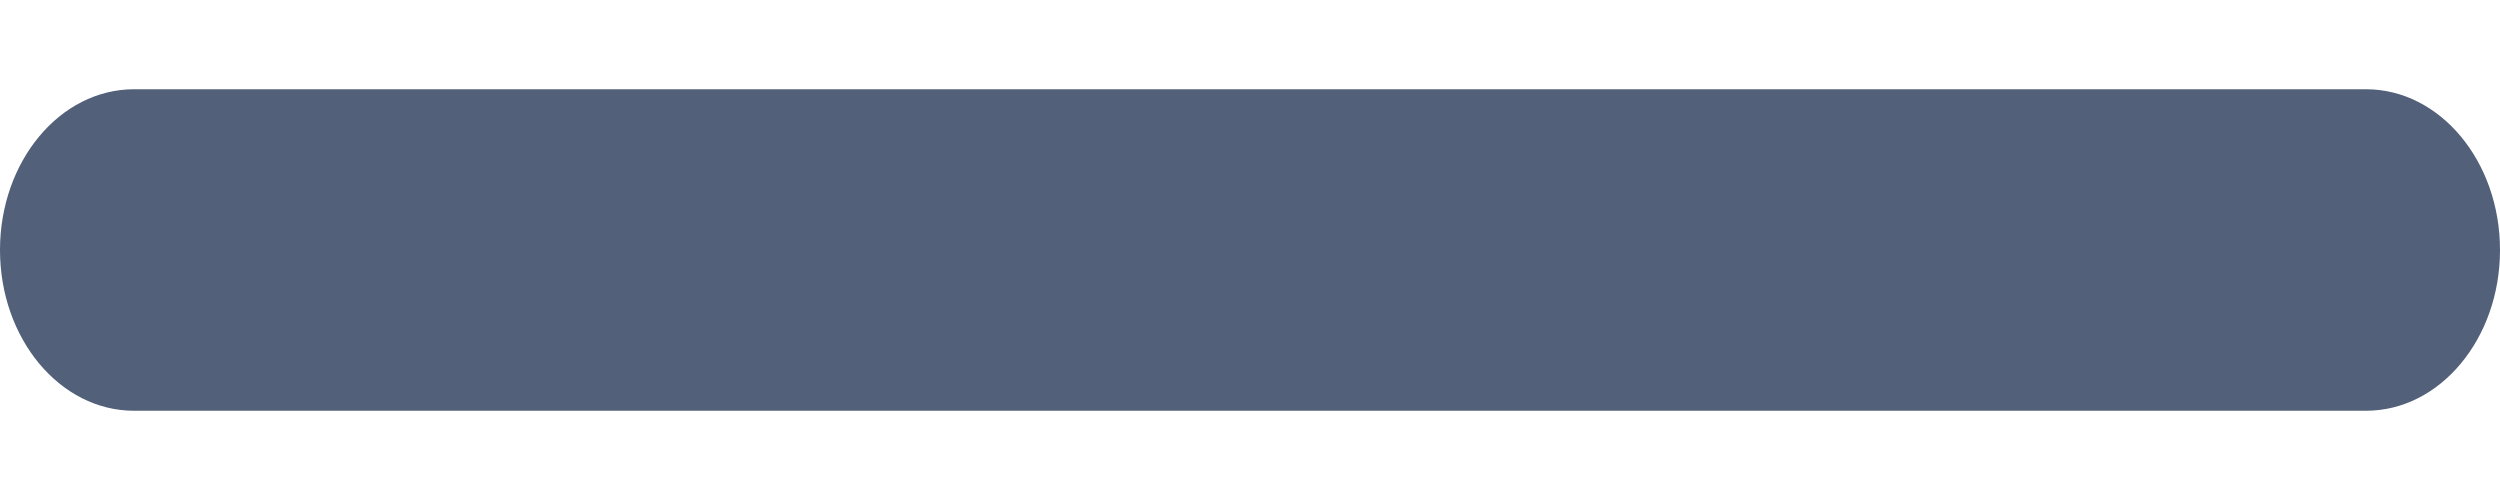 <svg xmlns="http://www.w3.org/2000/svg" width="10" height="2" fill="none" viewBox="0 0 10 2">
    <path fill="#526079" d="M.536 1.643h8.928C9.76 1.643 10 1.355 10 1c0-.355-.24-.643-.536-.643H.536C.24.357 0 .645 0 1c0 .355.24.643.536.643z"/>
</svg>
